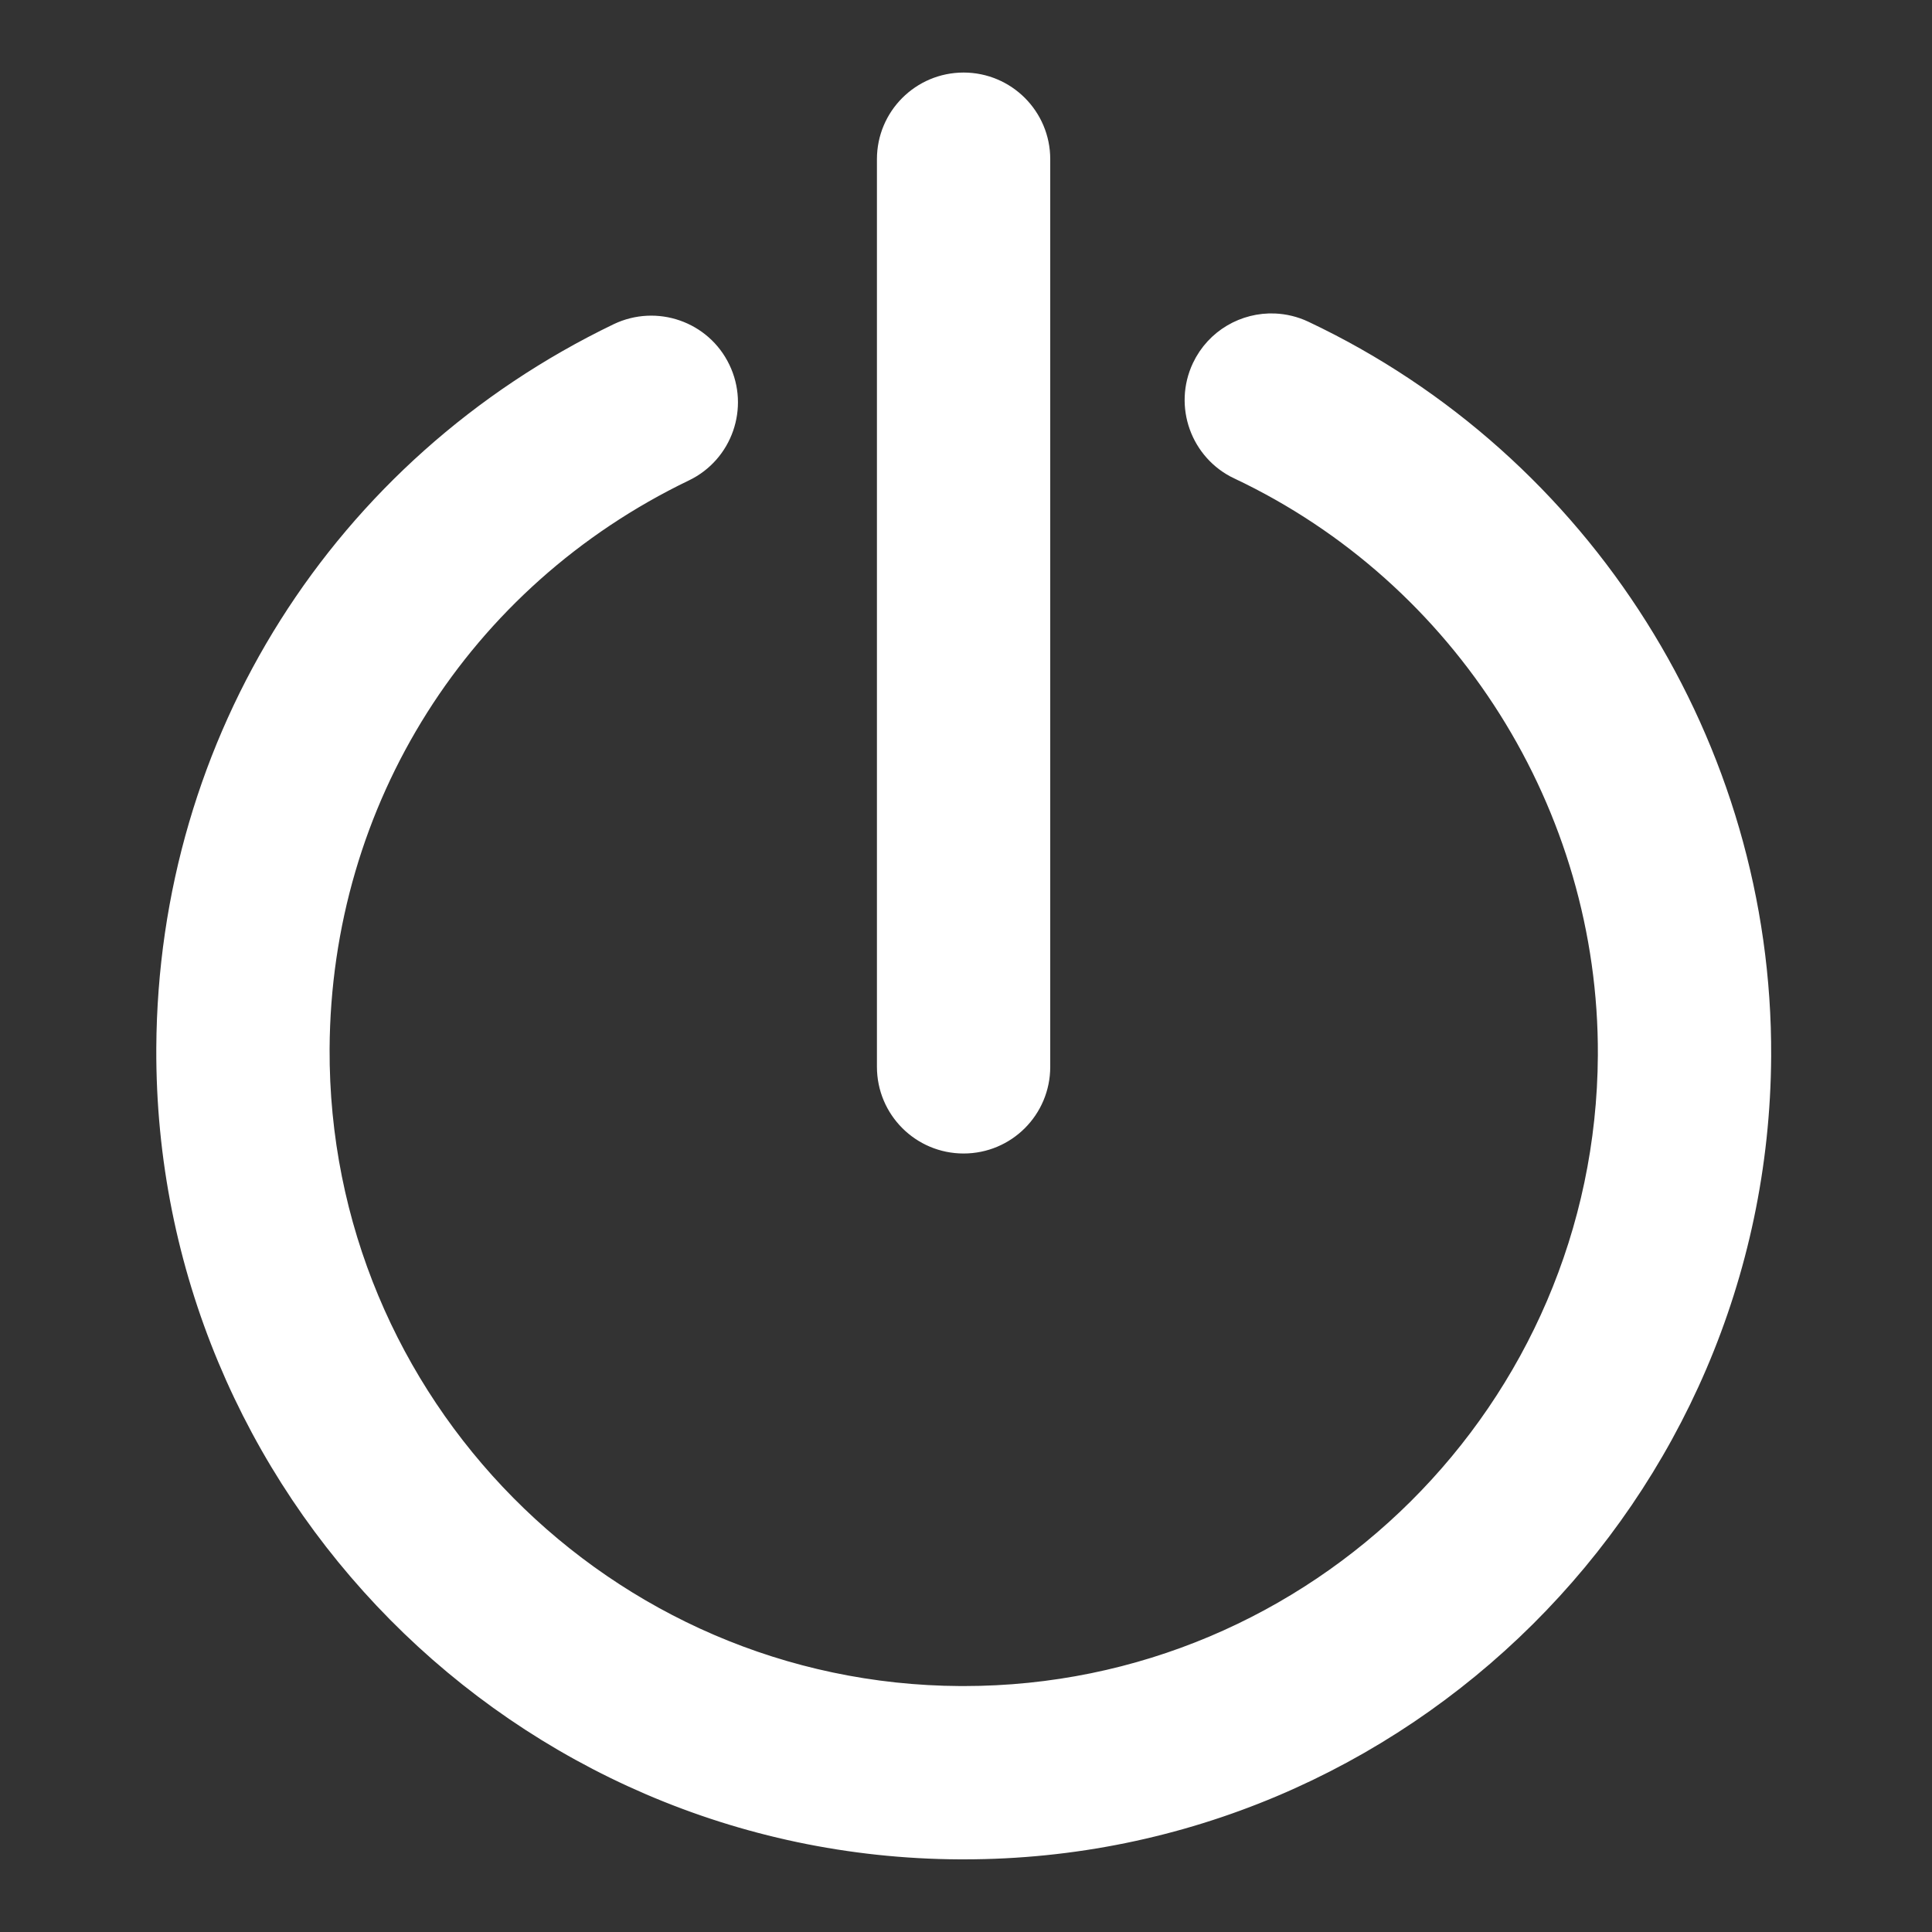 <svg width="20" height="20" viewBox="0 0 20 20" fill="none" xmlns="http://www.w3.org/2000/svg">
<rect x="0" y="0" width="20" height="20" fill="#333333" stroke="none"/>
<path d="M12.53 3.844L12.53 3.844C12.366 4.192 12.515 4.607 12.862 4.772L12.863 4.772C15.231 5.891 16.754 8.307 16.741 10.926C16.721 14.644 13.691 17.654 9.978 17.654L9.941 17.654C9.941 17.654 9.941 17.654 9.941 17.654C6.212 17.635 3.194 14.585 3.212 10.856C3.226 8.248 4.694 5.925 7.045 4.793C7.392 4.626 7.537 4.208 7.37 3.862L7.37 3.862C7.203 3.514 6.786 3.371 6.44 3.536L6.44 3.536C3.607 4.901 1.835 7.704 1.818 10.849L1.818 10.849C1.796 15.348 5.437 19.026 9.934 19.048H9.935H9.978C14.456 19.048 18.111 15.417 18.135 10.933V10.933C18.15 7.774 16.315 4.861 13.458 3.511C13.371 3.47 13.28 3.449 13.19 3.445C12.919 3.434 12.654 3.582 12.53 3.844ZM9.975 0.951C9.59 0.951 9.278 1.263 9.278 1.647V11.044C9.278 11.429 9.59 11.741 9.975 11.741C10.361 11.741 10.672 11.429 10.672 11.044V1.647C10.672 1.263 10.36 0.951 9.975 0.951Z" fill="white" stroke="white" stroke-width="0.4"/>
</svg>
